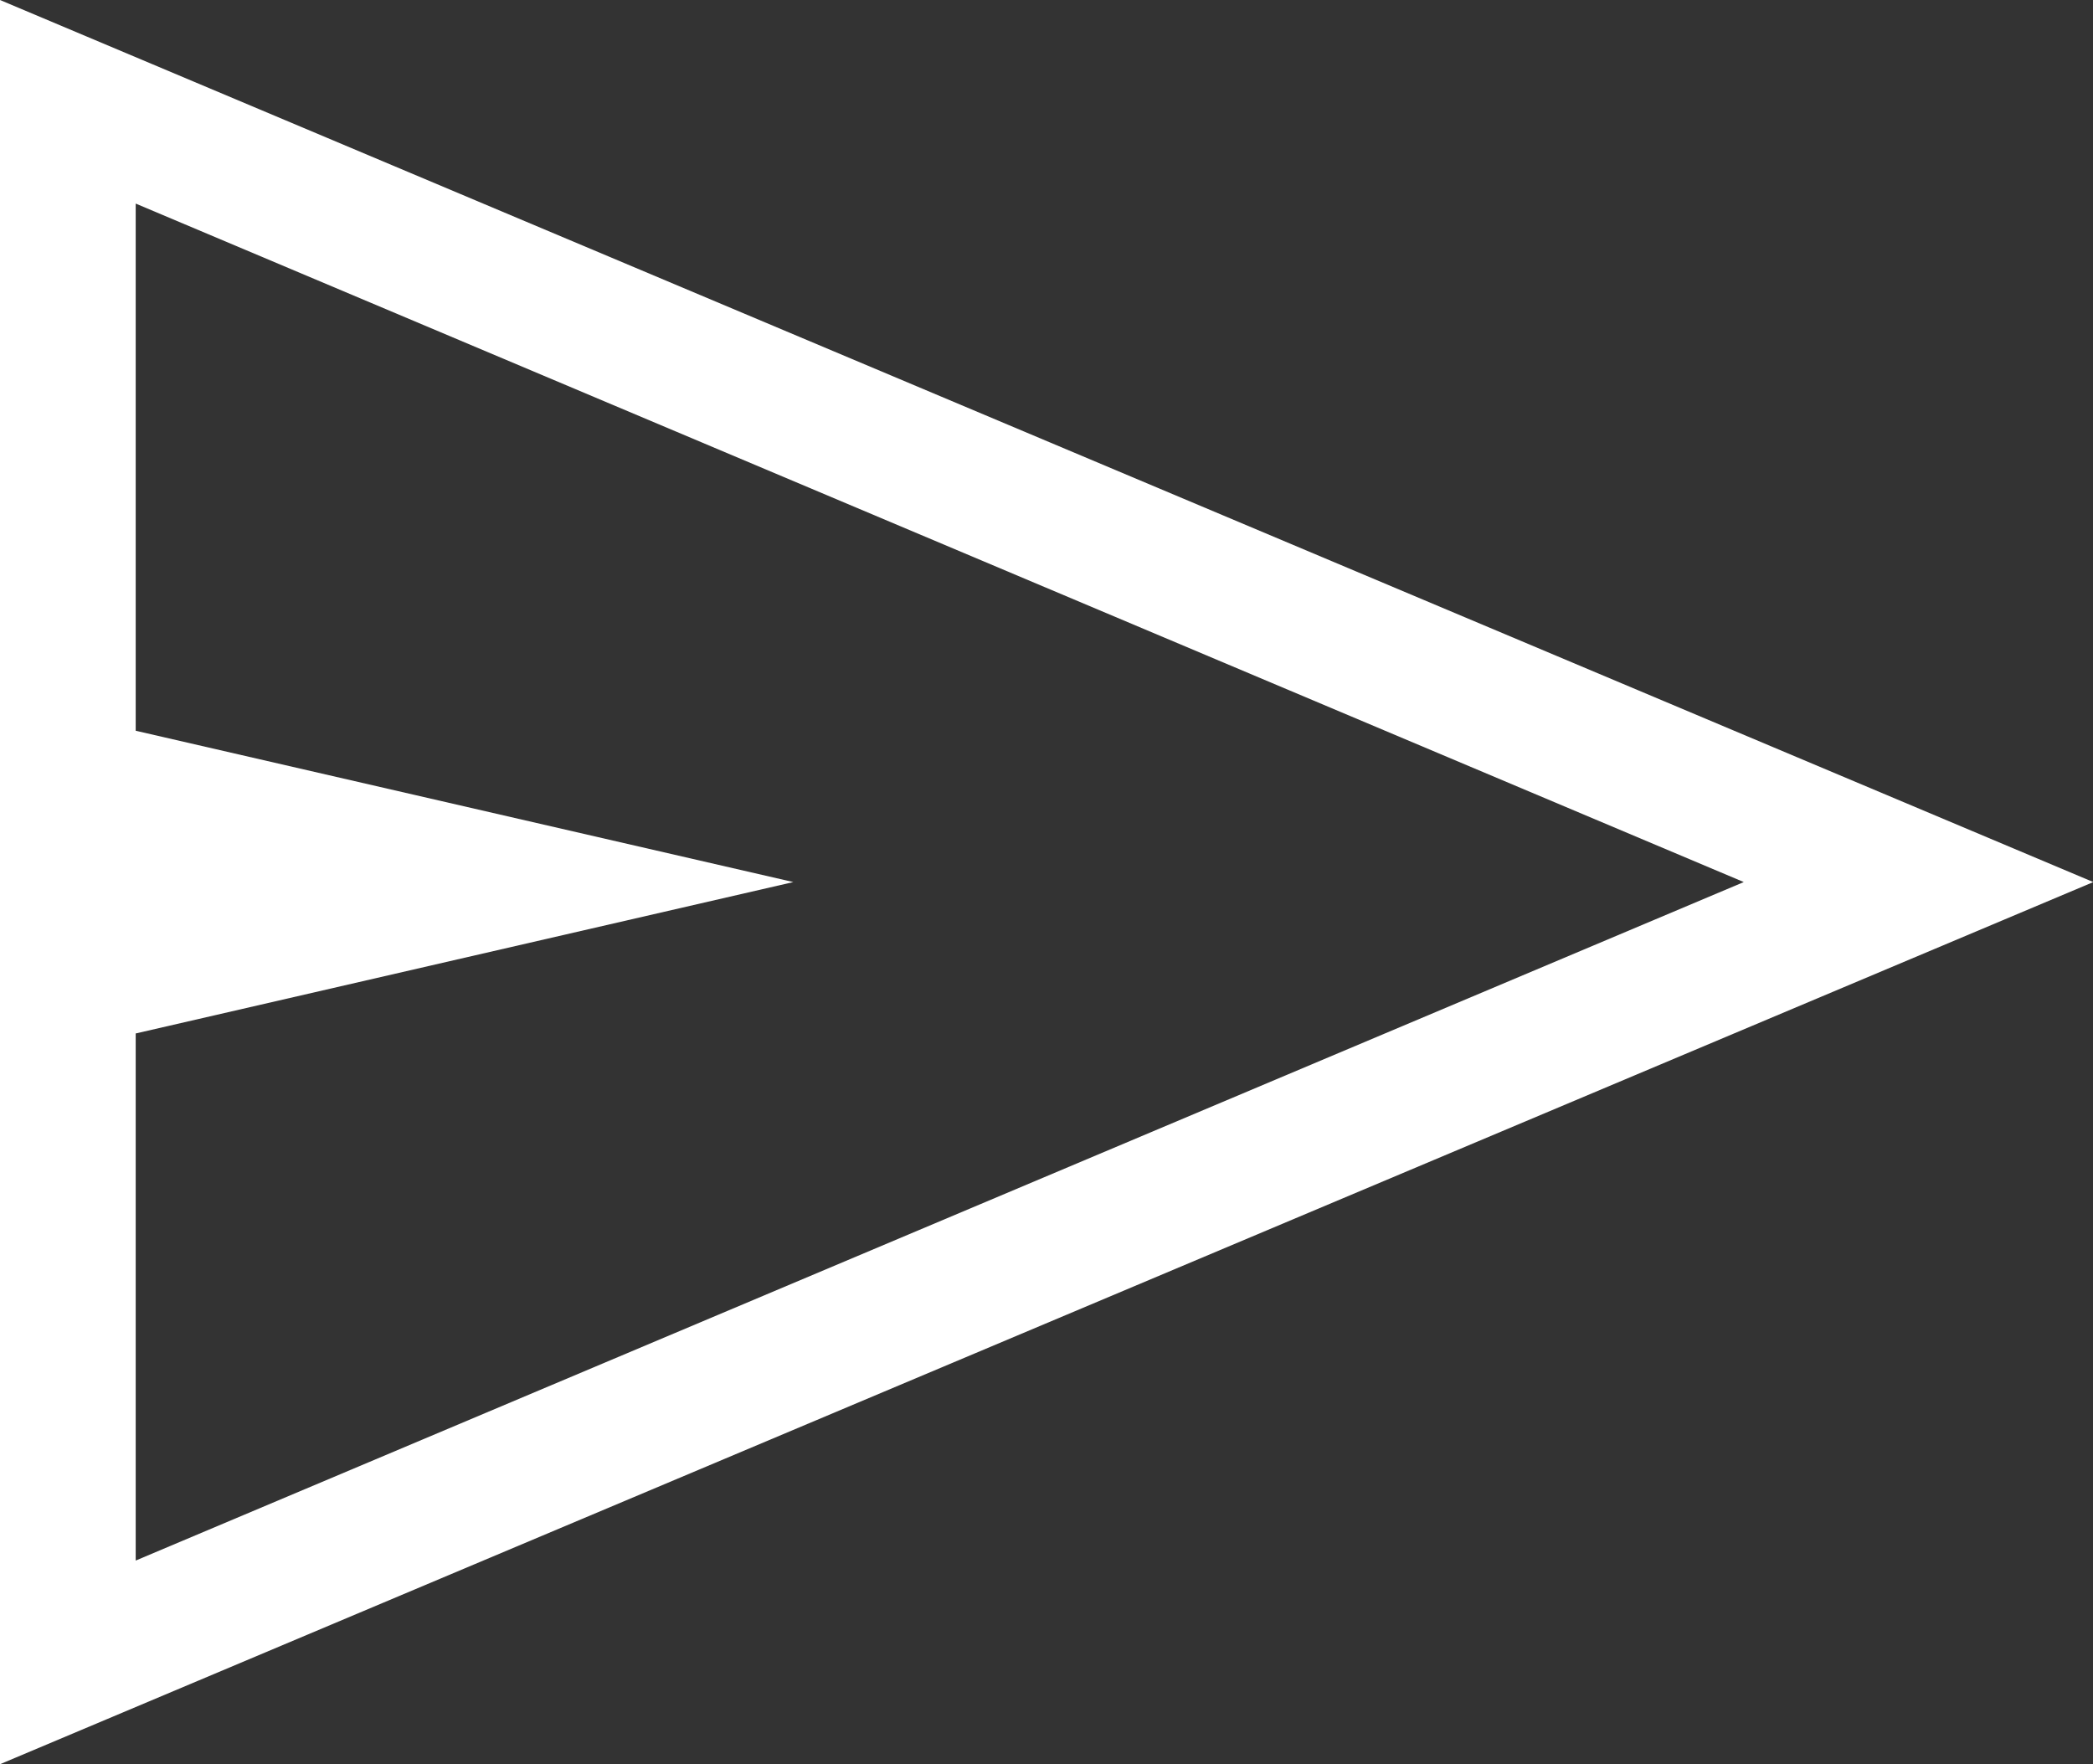 <svg xmlns="http://www.w3.org/2000/svg" width="28.396" height="23.935" viewBox="0 0 28.396 23.935">
  <rect x="0" y="0" width="28.396" height="23.935" fill="#333333" stroke="none"/>
  <path id="send_FILL0_wght200_GRAD0_opsz24" d="M160-716.065V-740l28.4,11.967Zm1.841-2.763,21.817-9.205-21.817-9.205v7.152l8.922,2.053-8.922,2.054Zm0,0v0Z" transform="translate(-160 740)" fill="#fff"/>
</svg>